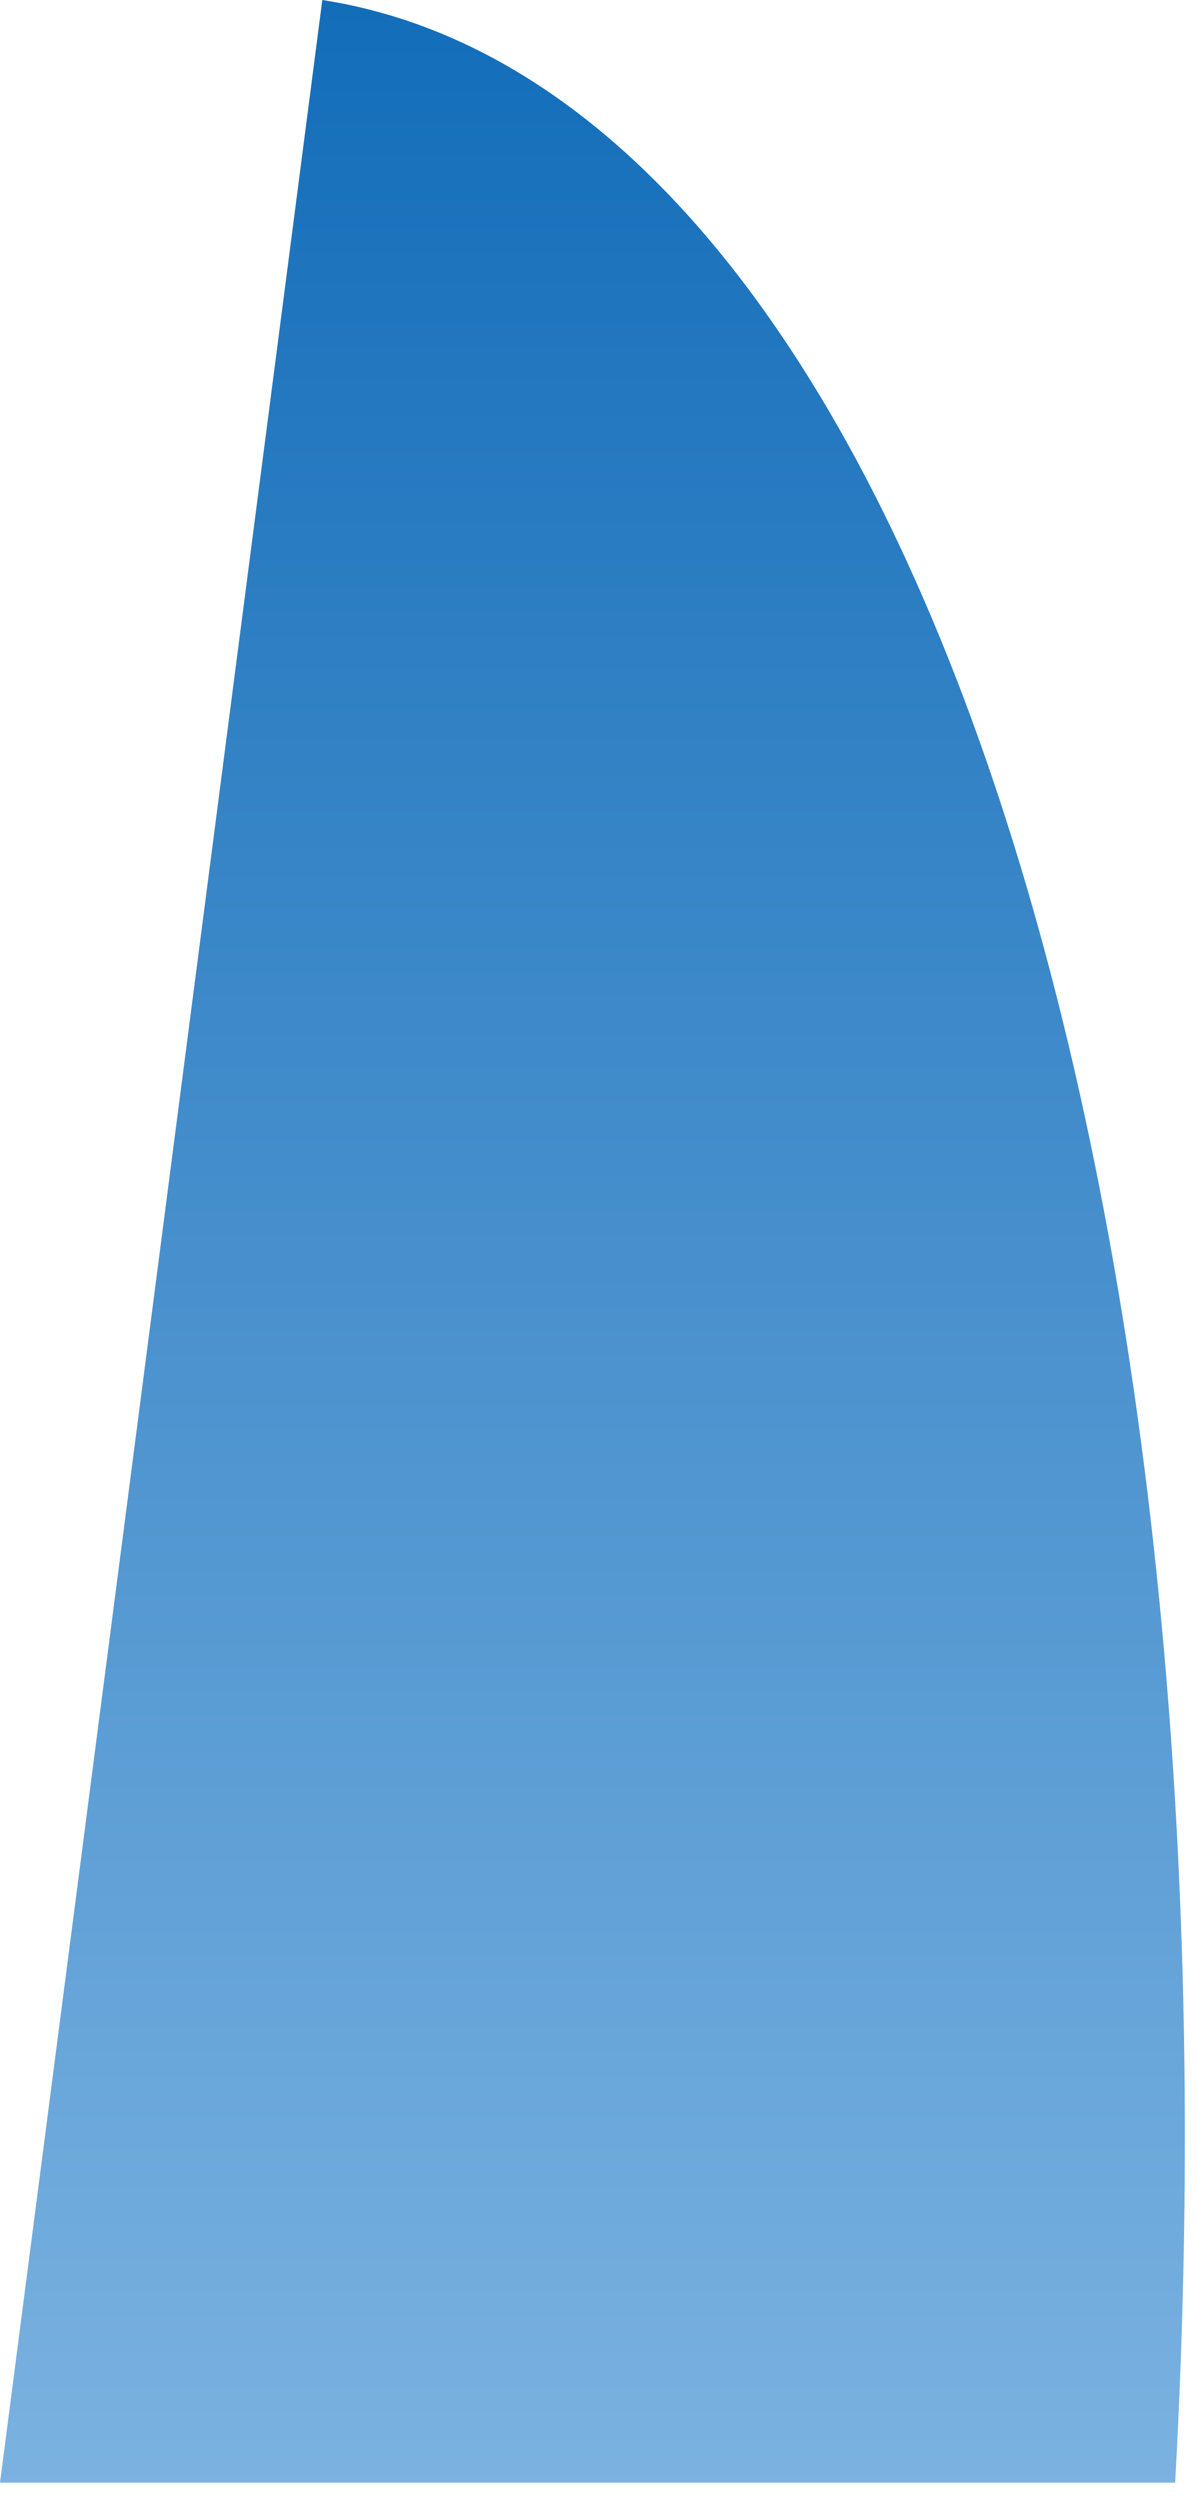<svg width="57" height="119" viewBox="0 0 57 119" fill="none" xmlns="http://www.w3.org/2000/svg">
<path fill-rule="evenodd" clip-rule="evenodd" d="M15.348 0C42.799 4.267 59.462 55.153 55.959 118.167H0L15.348 0Z" fill="url(#paint0_linear_279_164)"/>
<defs>
<linearGradient id="paint0_linear_279_164" x1="18.642" y1="0" x2="18.642" y2="265.801" gradientUnits="userSpaceOnUse">
<stop stop-color="#136DB9"/>
<stop offset="0.55" stop-color="#93C2EA"/>
</linearGradient>
</defs>
</svg>
